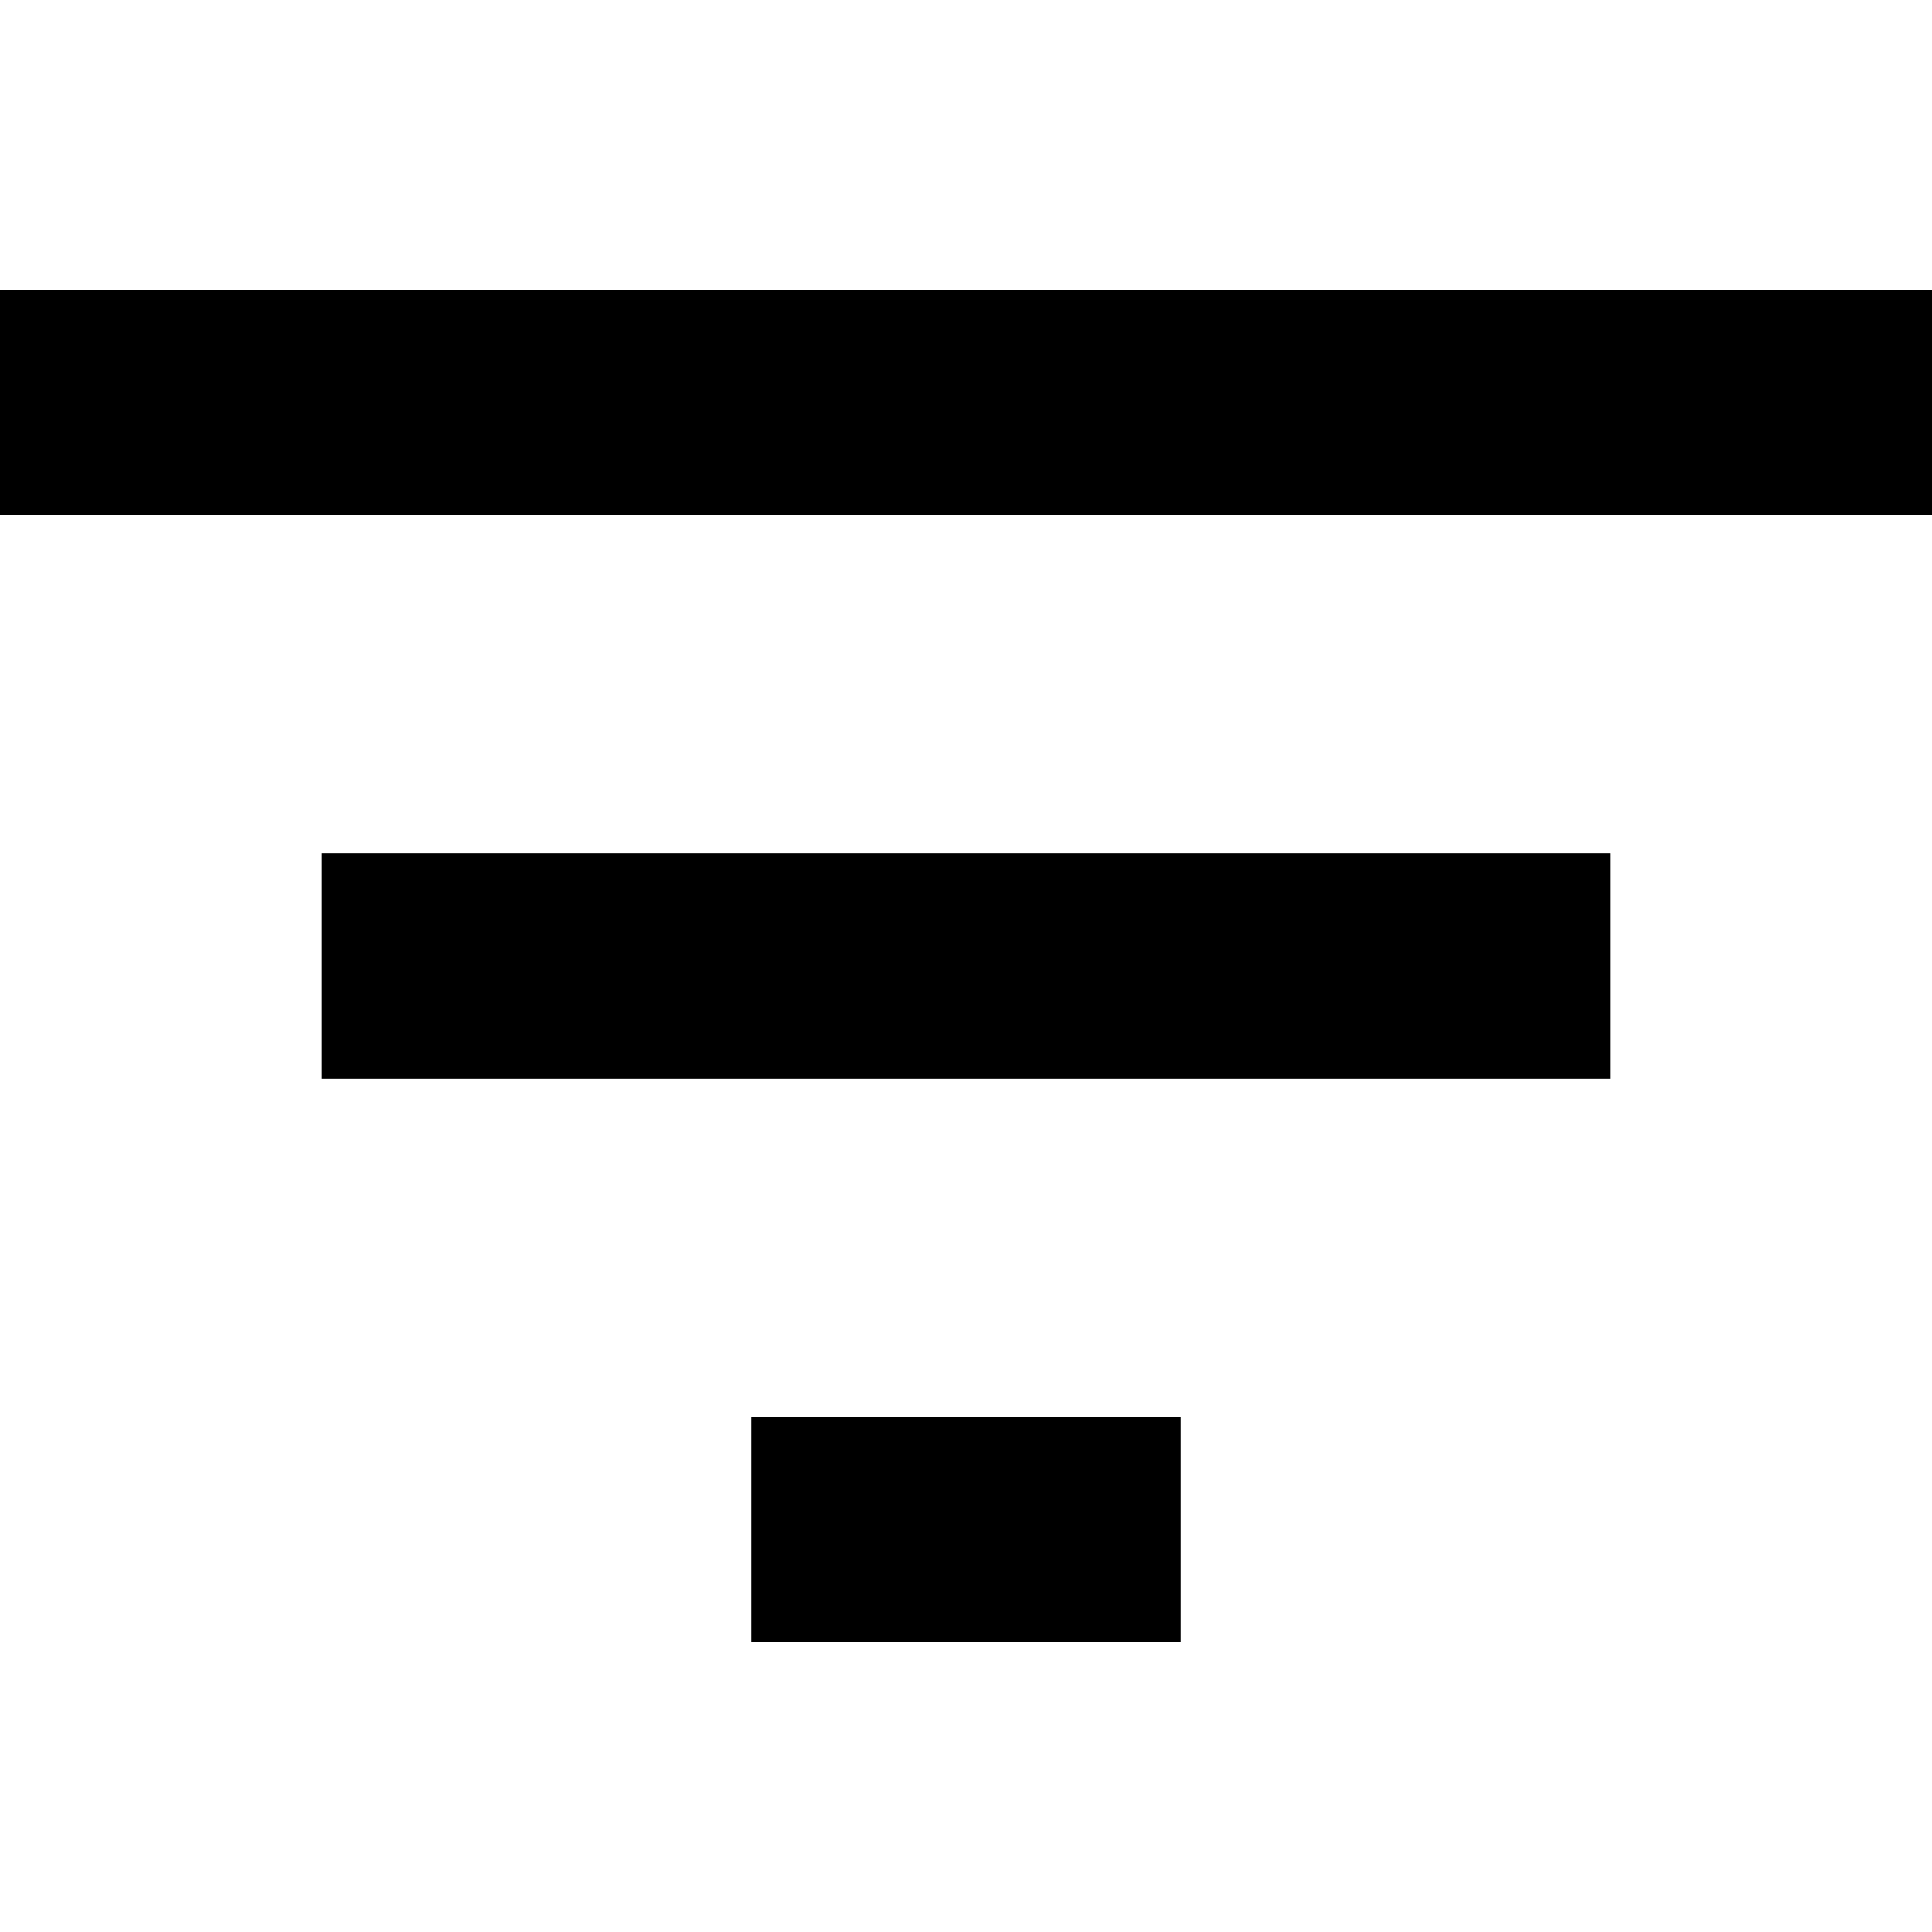 <svg preserveAspectRatio="xMidYMid meet" viewBox="0 0 36 36" fill="none" xmlns="http://www.w3.org/2000/svg">
<path fill-rule="evenodd" clip-rule="evenodd" d="M0 5.4V9.6H36V5.4H0ZM6 20.1H30V15.9H6V20.1ZM22 30.6H14V26.4H22V30.6Z" fill="currentColor"/>
</svg>
